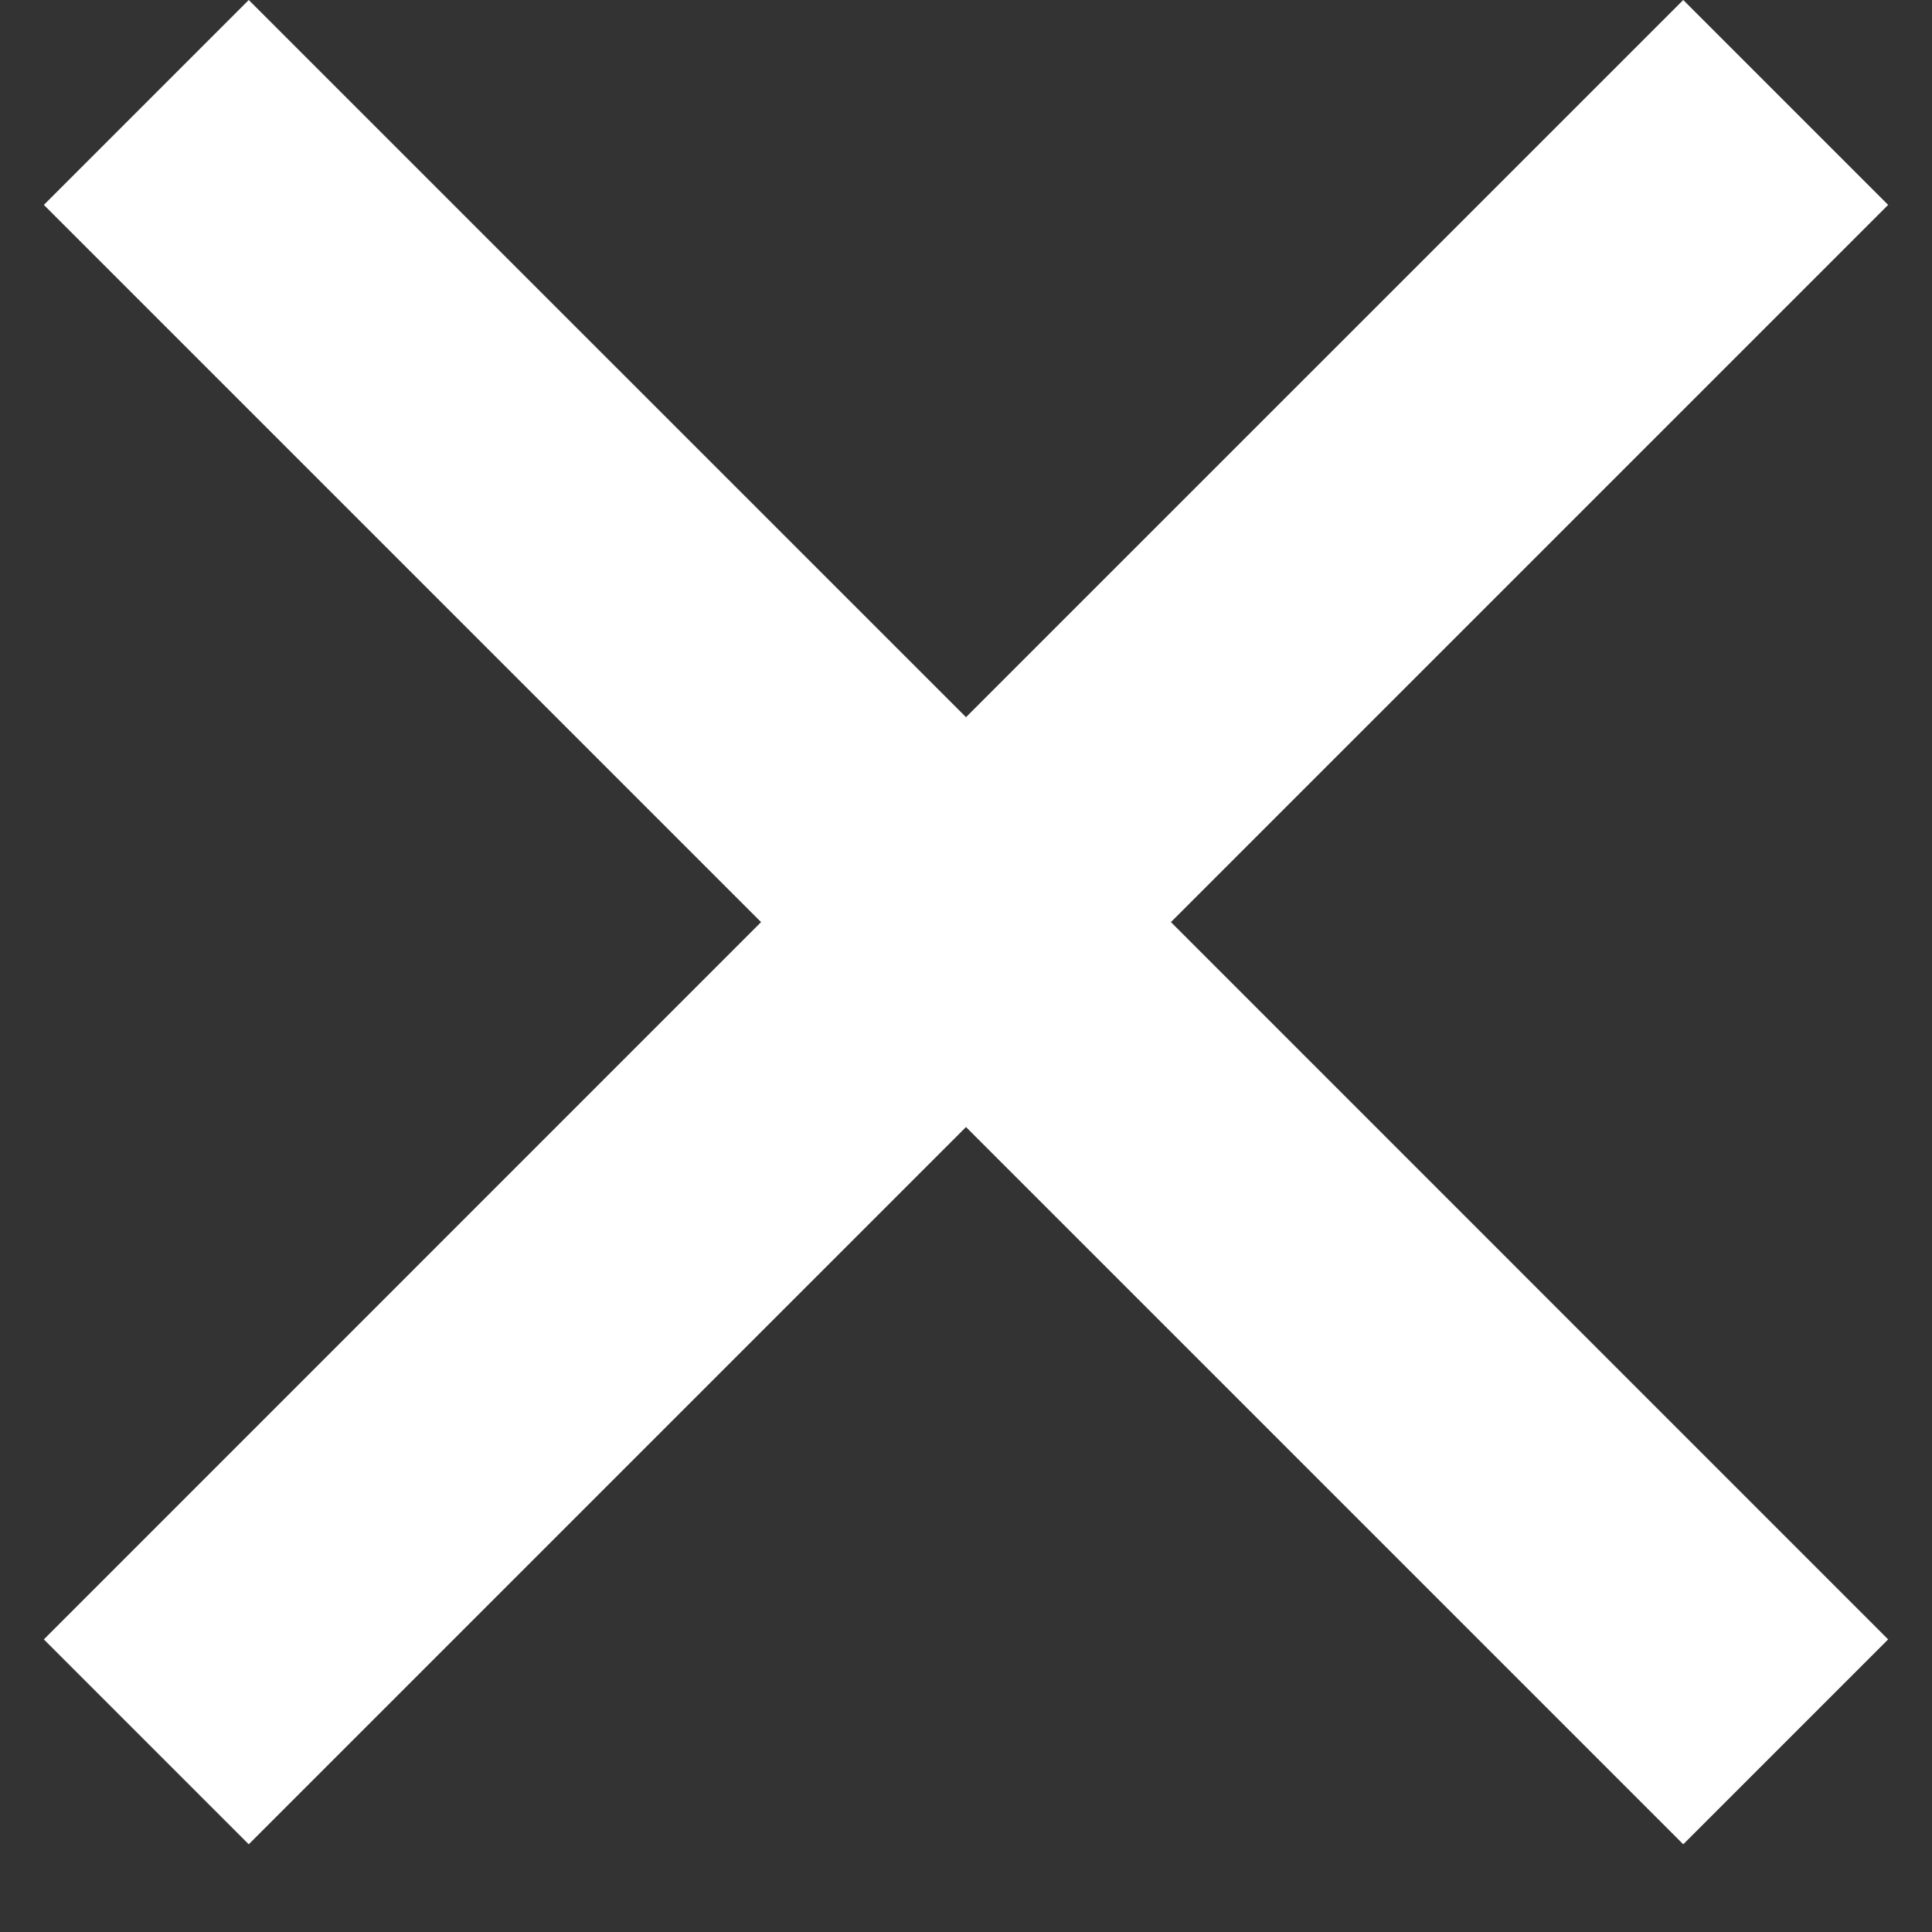 <svg width="20" height="20" viewBox="0 0 20 20" fill="none" xmlns="http://www.w3.org/2000/svg">
<rect x="0" y="0" width="20" height="20" fill="#333333" stroke="none"/>
<path d="M0.454 16.971L8.939 8.485L17.425 0L19.546 2.121L2.575 19.092L0.454 16.971Z" fill="white"/>
<path d="M2.575 0L11.061 8.485L19.546 16.971L17.425 19.092L0.454 2.121L2.575 0Z" fill="white"/>
</svg>
